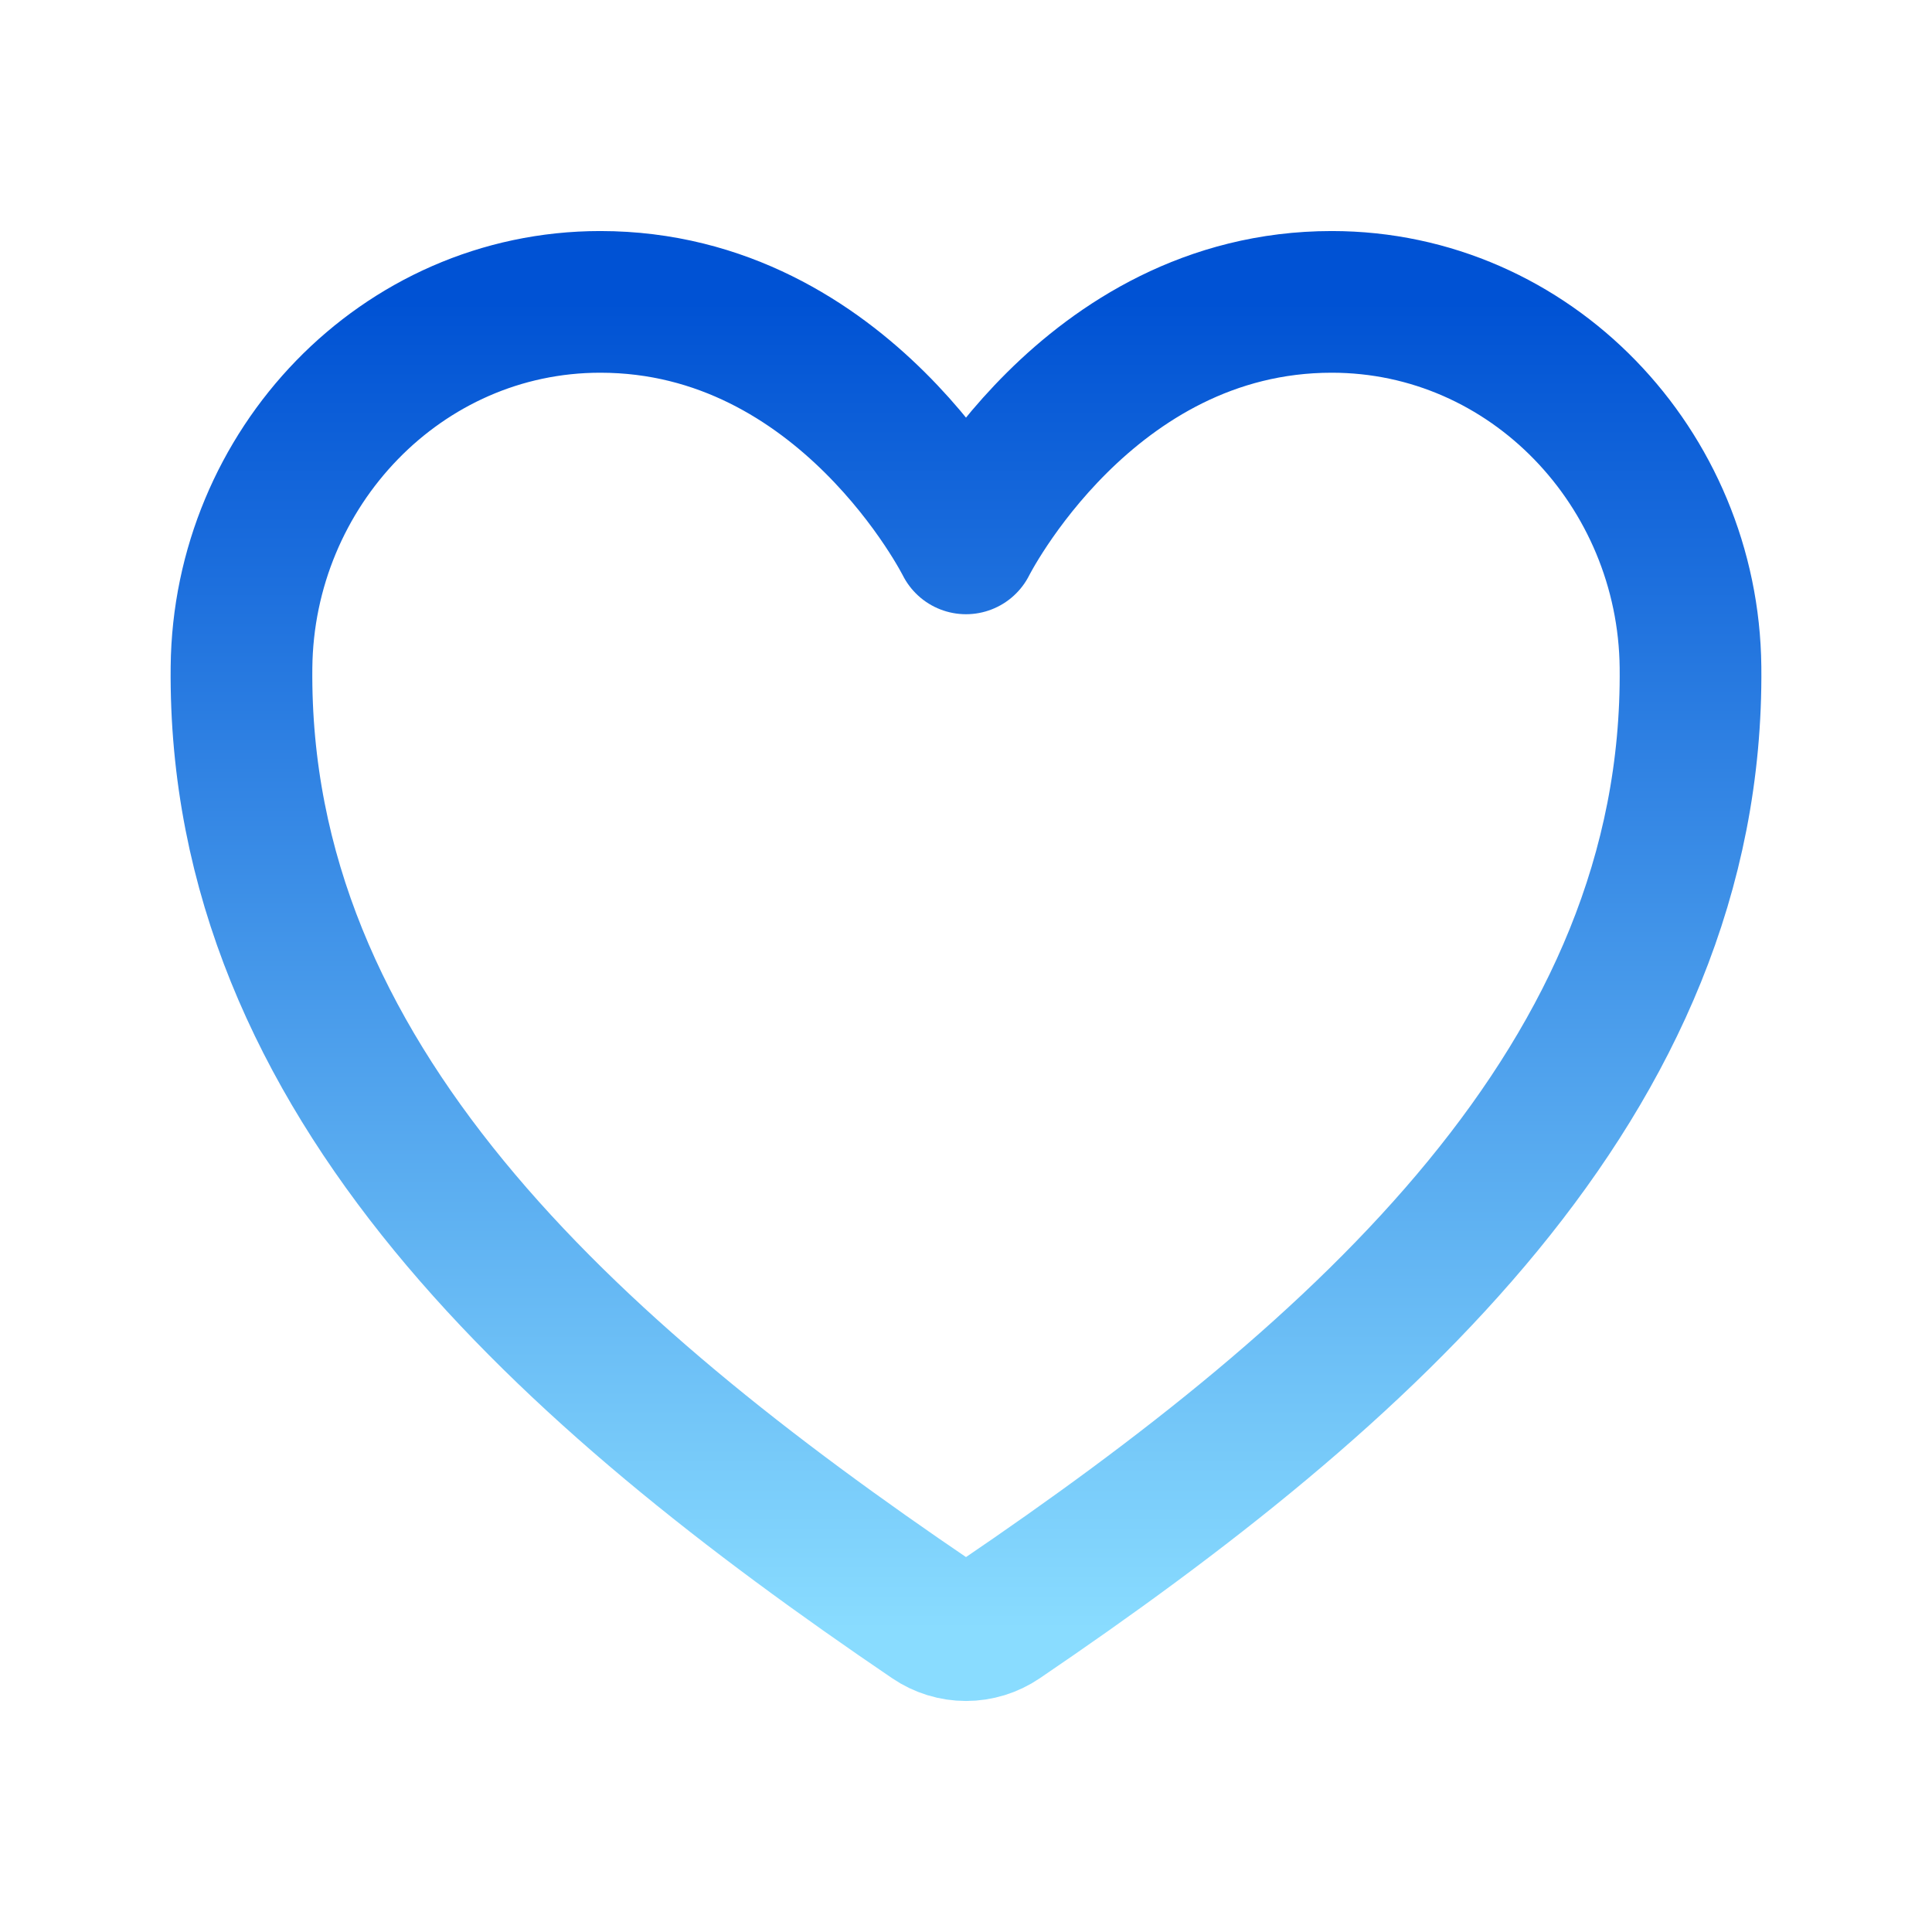 <svg width="150" height="150" viewBox="0 0 150 150" fill="none" xmlns="http://www.w3.org/2000/svg">
<path d="M103.395 23.438C84.375 23.438 75 42.188 75 42.188C75 42.188 65.625 23.438 46.605 23.438C31.148 23.438 18.908 36.369 18.75 51.8C18.428 83.83 44.159 106.608 72.363 125.751C73.141 126.28 74.06 126.563 75 126.563C75.941 126.563 76.859 126.28 77.637 125.751C105.838 106.608 131.569 83.83 131.25 51.8C131.092 36.369 118.852 23.438 103.395 23.438V23.438Z" stroke="url(#paint0_linear)" stroke-width="11" stroke-linecap="round" stroke-linejoin="round"/>
<defs>
<linearGradient id="paint0_linear" x1="75" y1="23.438" x2="75" y2="126.563" gradientUnits="userSpaceOnUse">
<stop stop-color="#0052D4"/>
<stop offset="1" stop-color="#89DCFF"/>
</linearGradient>
</defs>
</svg>
